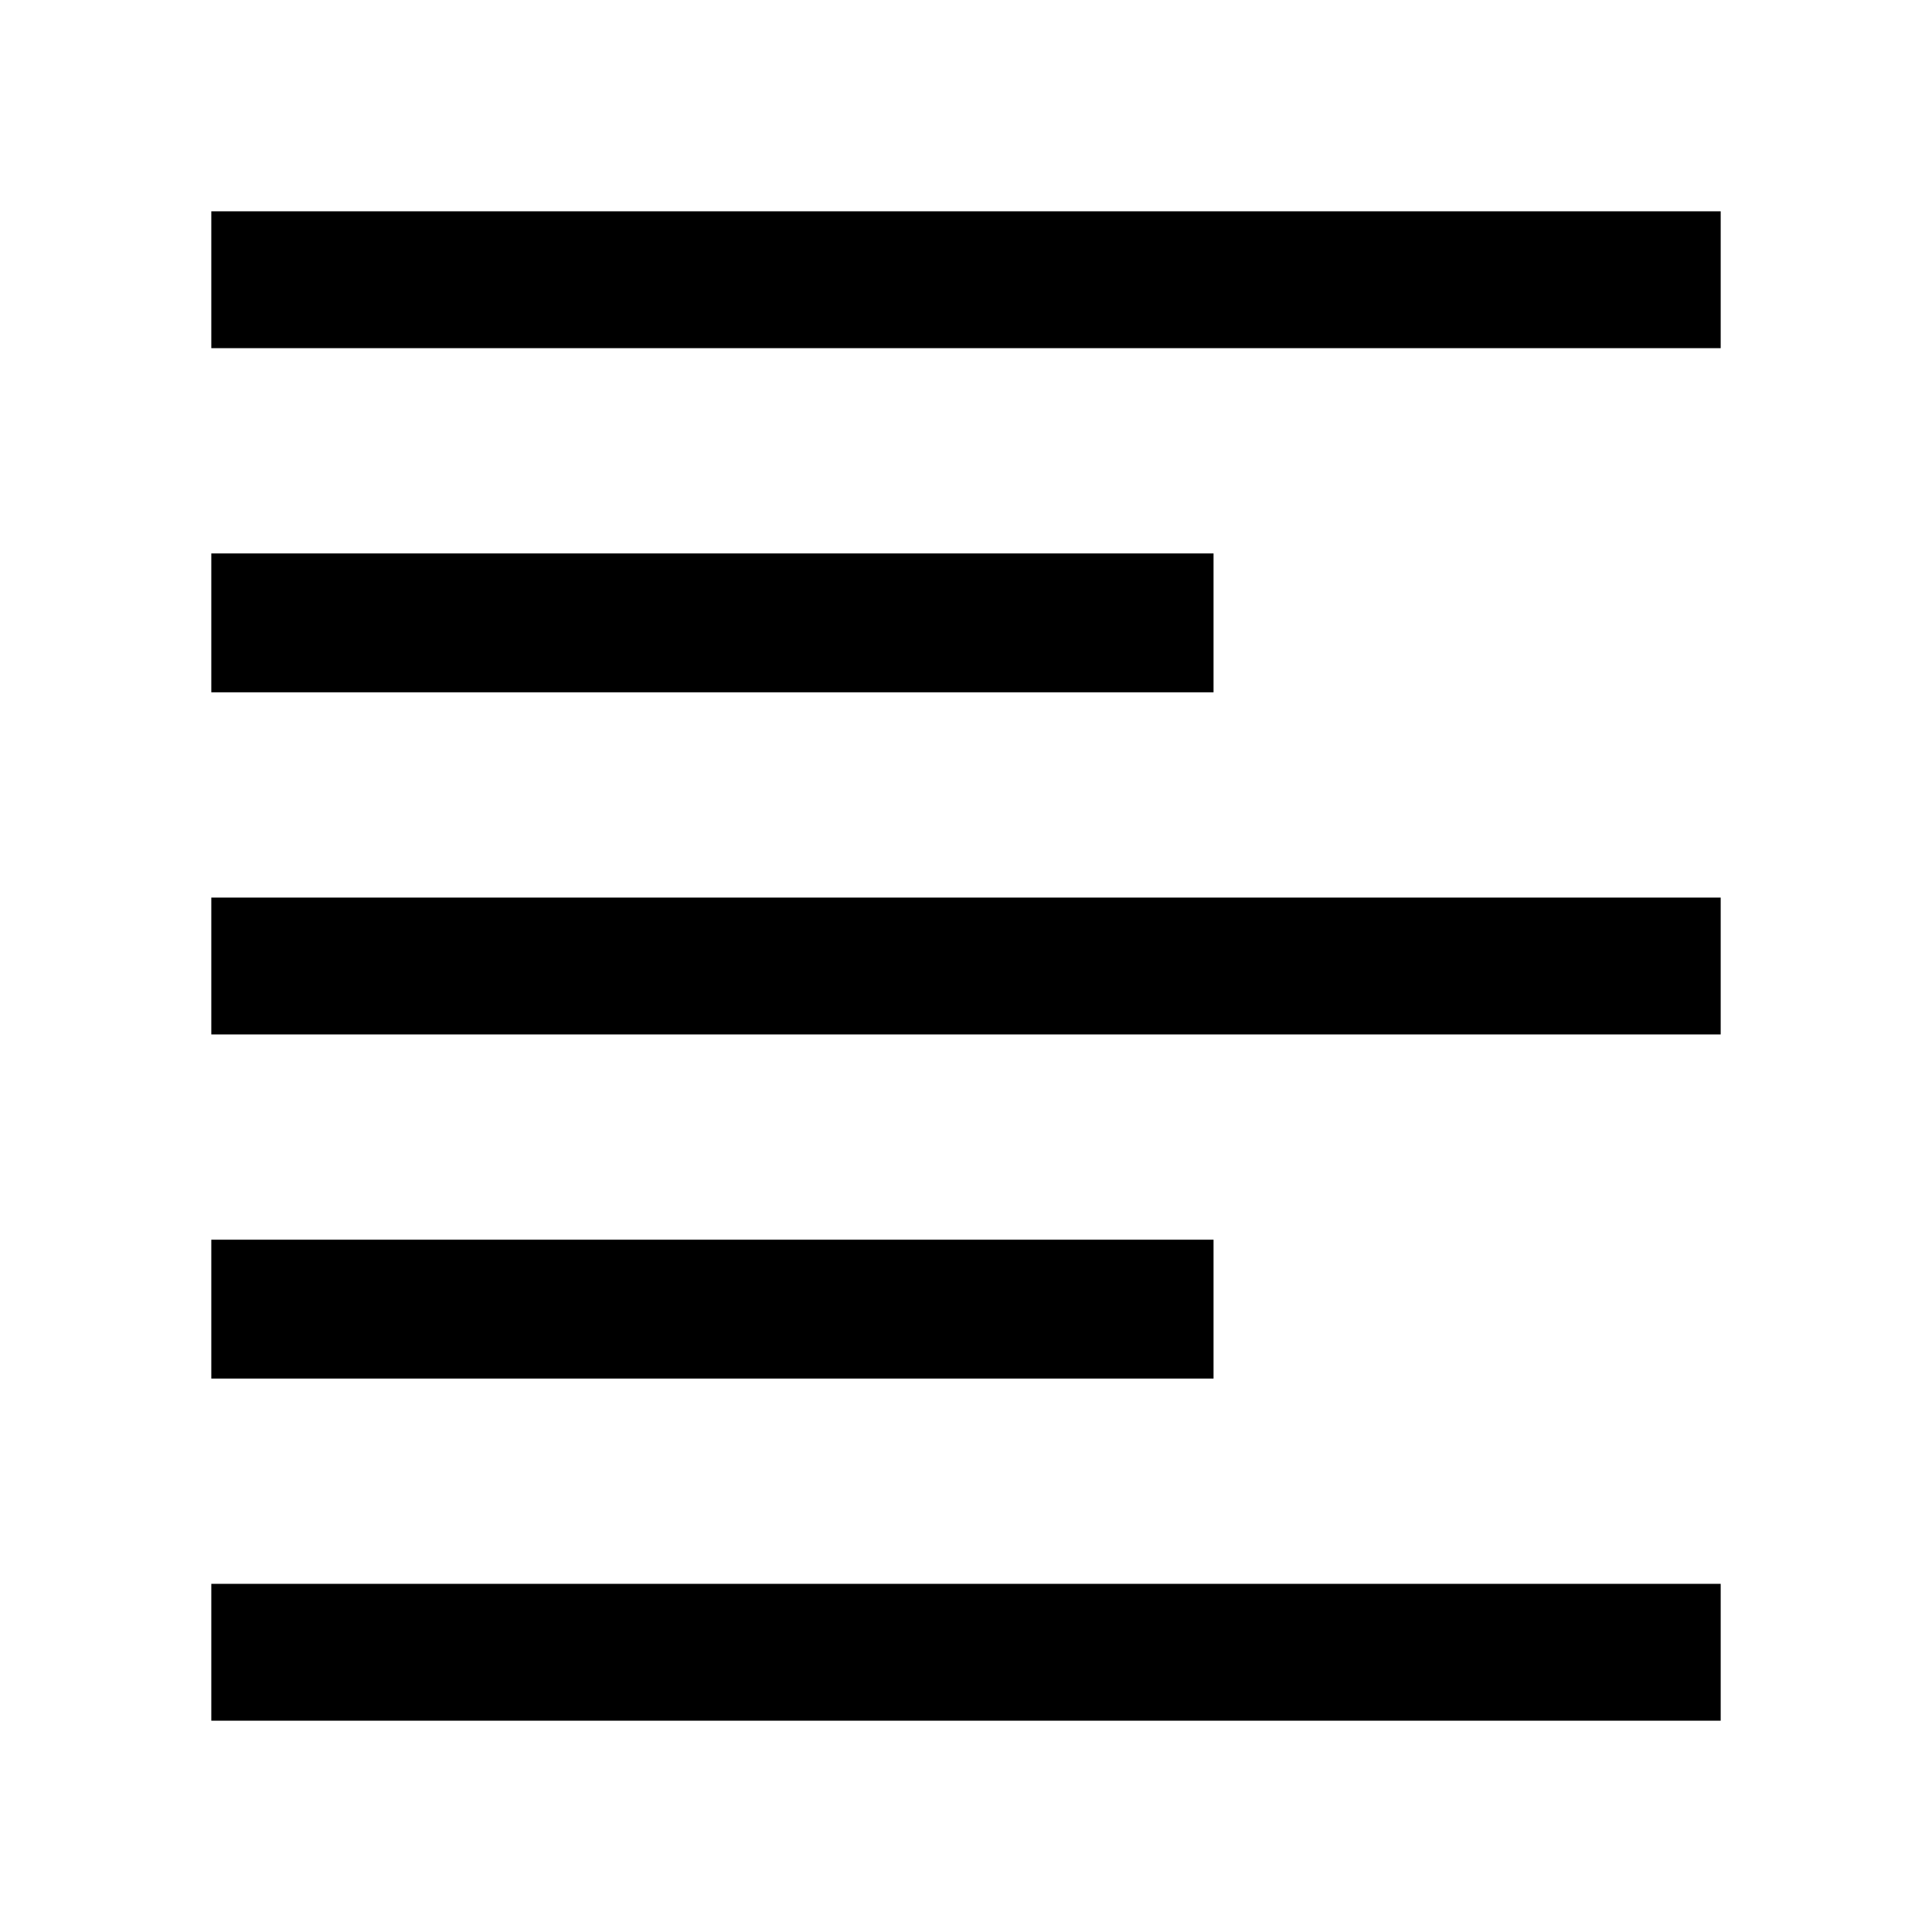 <svg xmlns="http://www.w3.org/2000/svg" width="48" height="48" viewBox="0 0 48 48"><path d="M5.25 42.75v-3.4h37.5v3.4Zm0-8.5V30.8h24.9v3.45Zm0-8.55v-3.4h37.5v3.4Zm0-8.5v-3.45h24.9v3.45Zm0-8.55v-3.4h37.5v3.4Z"/></svg>